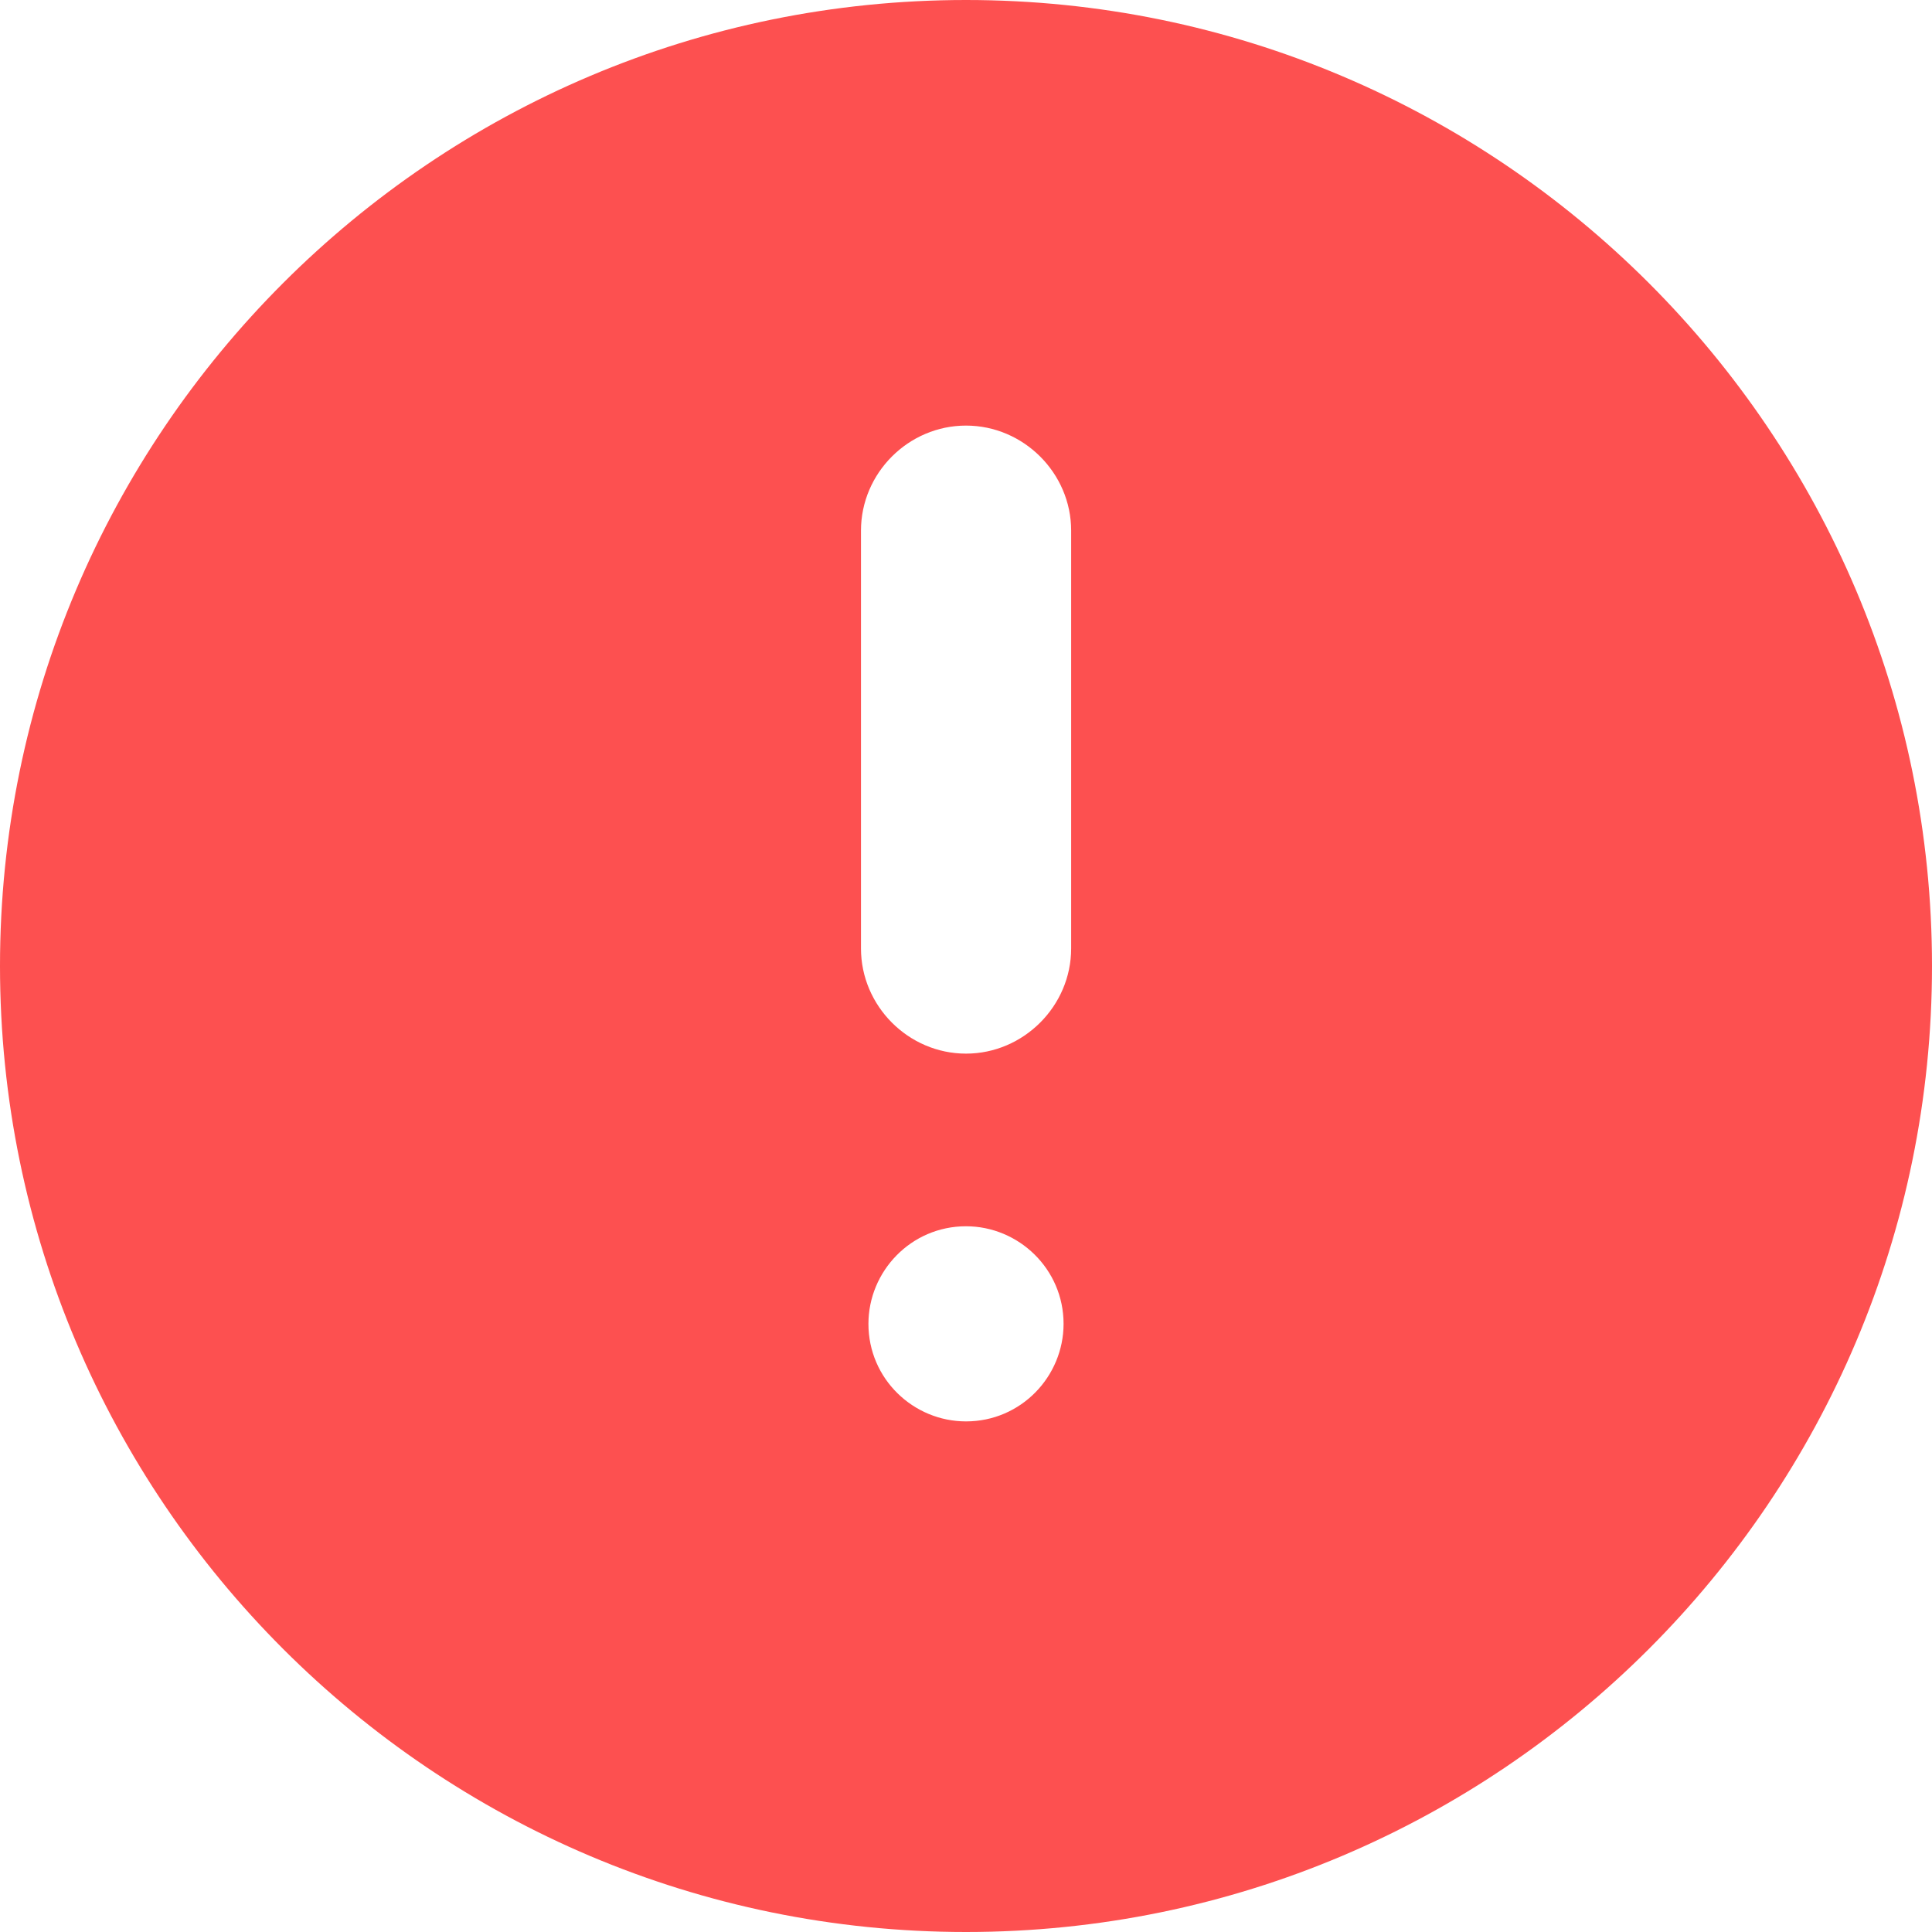 <svg xmlns="http://www.w3.org/2000/svg" width="14" height="14" viewBox="0 0 14 14">
    <g fill="none" fill-rule="evenodd">
        <g fill="#FD5050">
            <path d="M14 7c0-3.863-3.137-7-7-7S0 3.137 0 7s3.137 7 7 7 7-3.137 7-7zM6.239 3.845c0-.417.344-.761.761-.761.417 0 .762.344.762.761v3.028c0 .417-.345.762-.762.762-.417 0-.761-.345-.761-.762V3.845zm.054 5.748c0-.38.308-.707.707-.707.381 0 .707.309.707.707 0 .381-.308.707-.707.707-.381 0-.707-.308-.707-.707z" transform="translate(-1252 -389) translate(1252 389)"/>
        </g>
    </g>
</svg>
